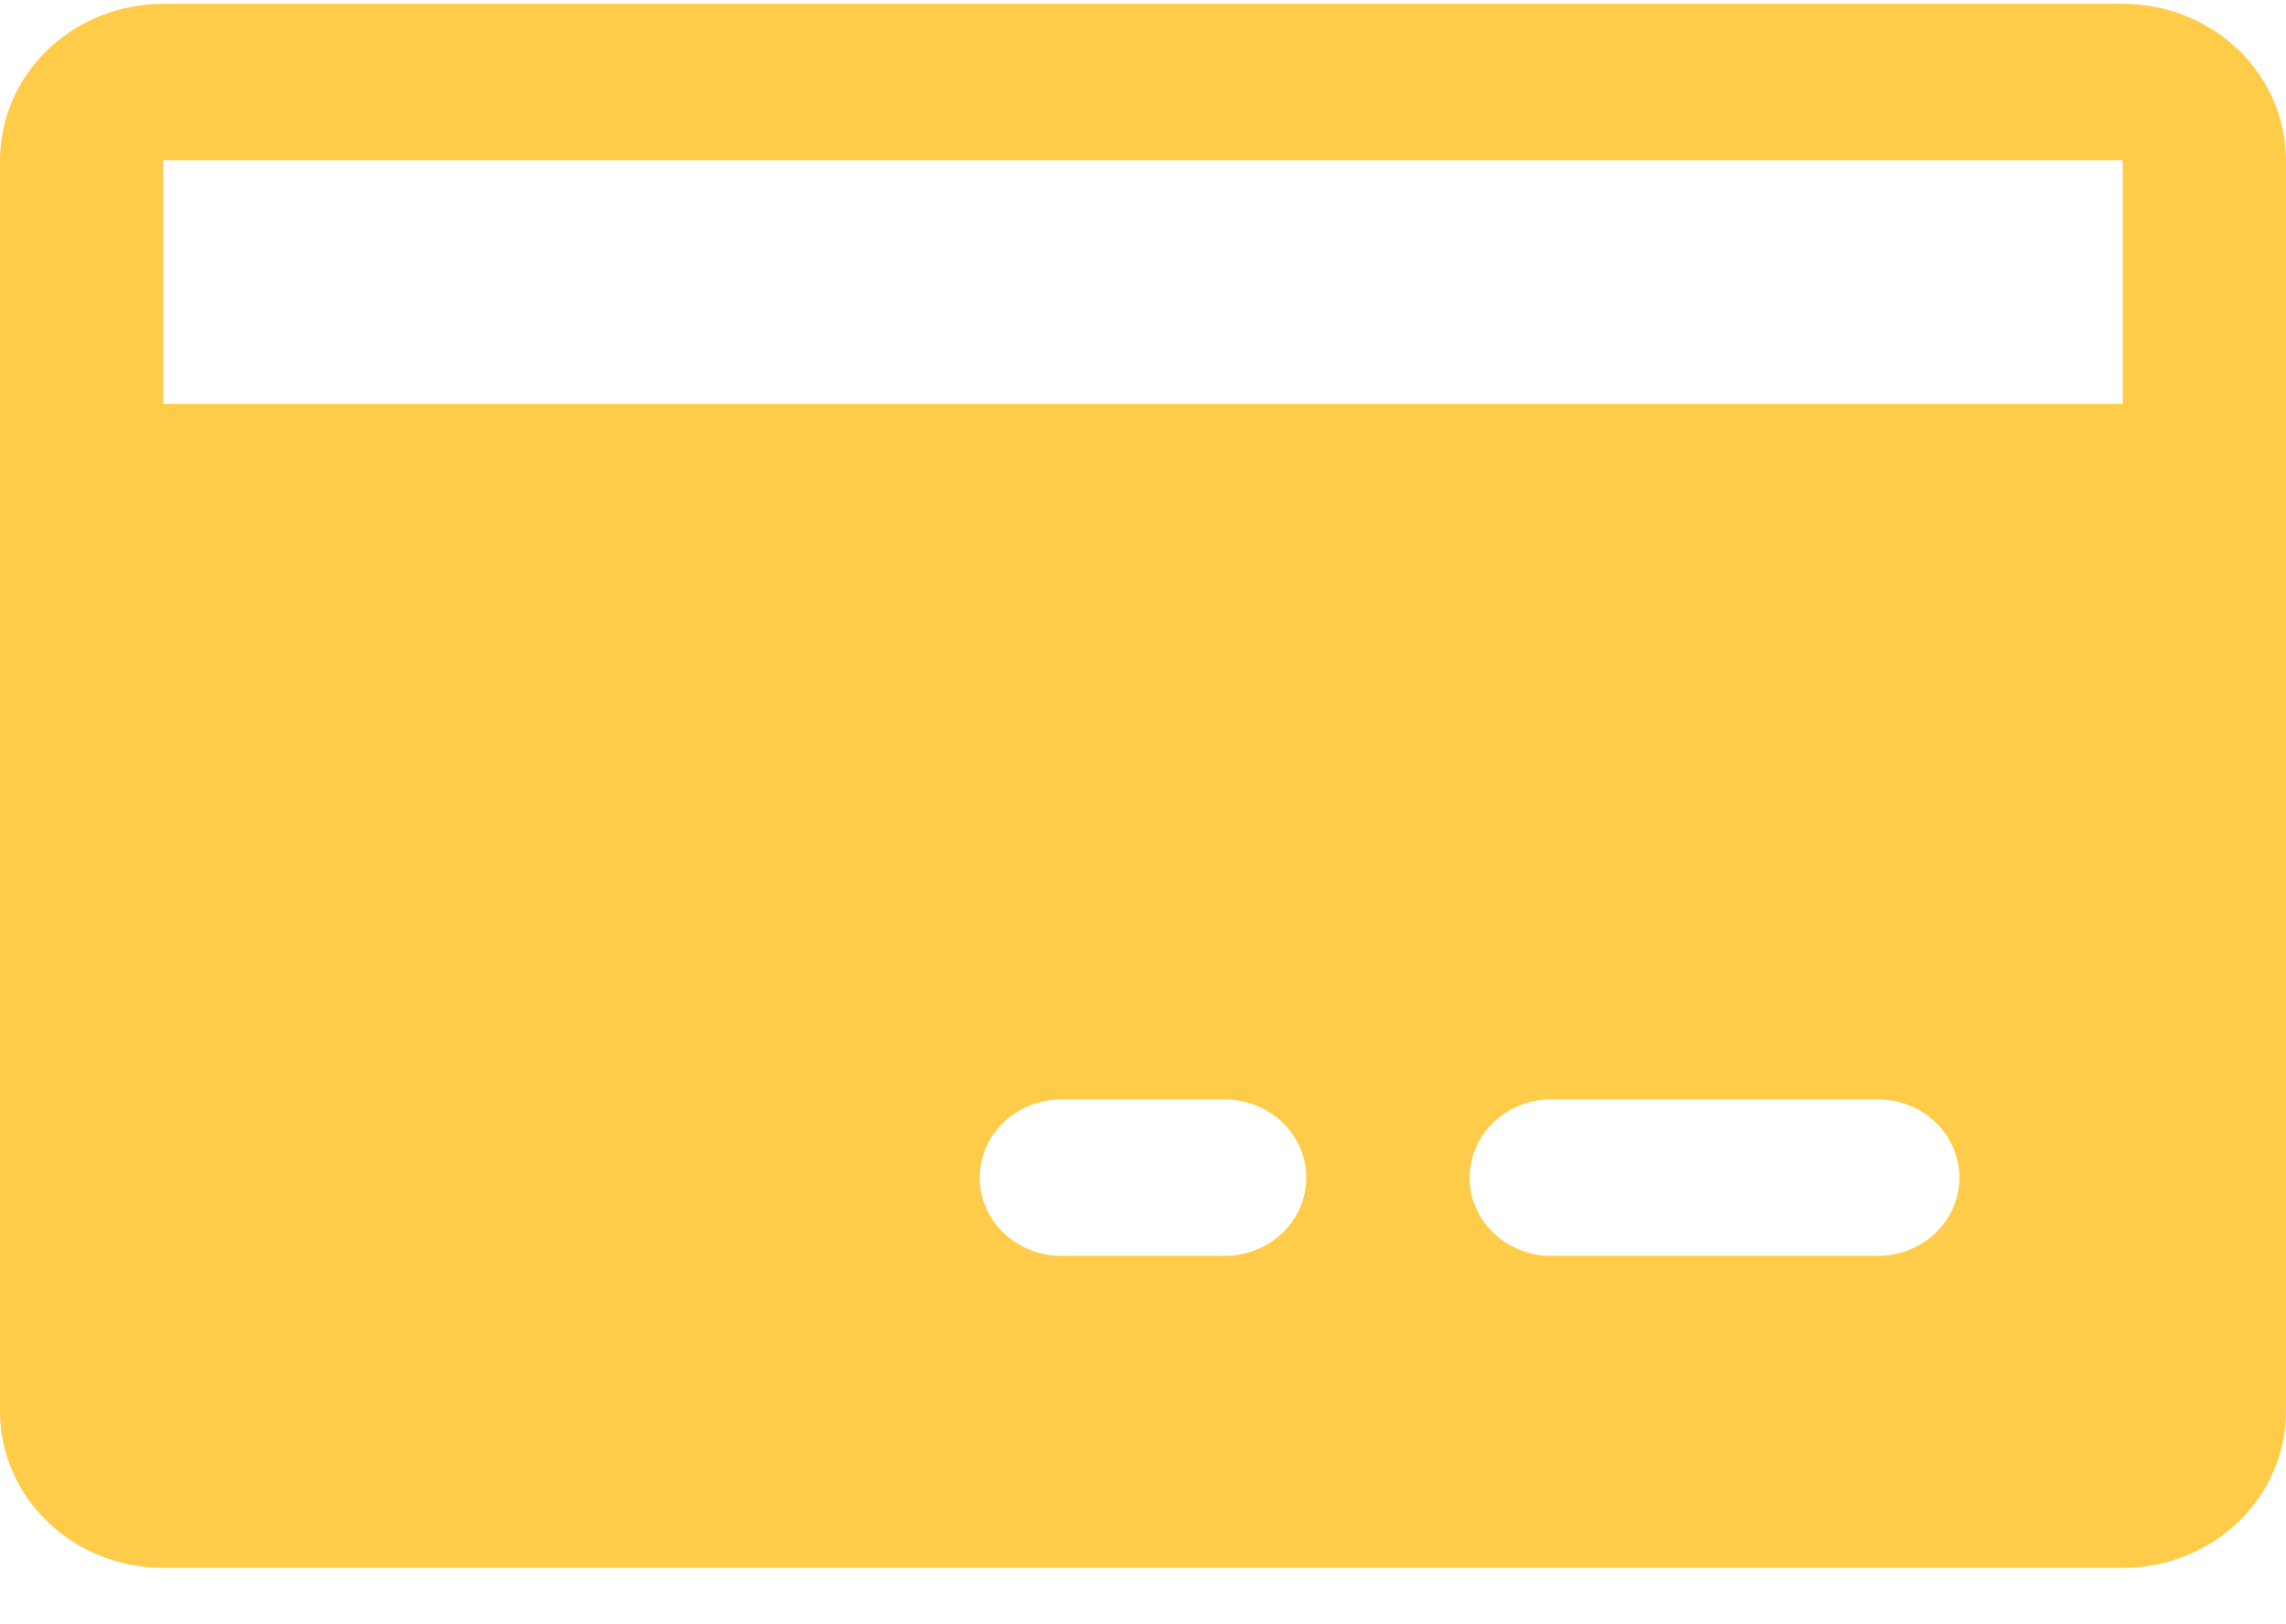 <svg xmlns="http://www.w3.org/2000/svg" width="38" height="27" viewBox="0 0 38 27" fill="none">
  <path d="M35.286 0.063H2.714C1.994 0.063 1.304 0.337 0.795 0.825C0.286 1.313 0 1.975 0 2.665V8.014V23.462C0 24.152 0.286 24.813 0.795 25.301C1.304 25.789 1.994 26.063 2.714 26.063H35.286C36.006 26.063 36.696 25.789 37.205 25.301C37.714 24.813 38 24.152 38 23.462V2.665C38 1.975 37.714 1.313 37.205 0.825C36.696 0.337 36.006 0.063 35.286 0.063ZM20.357 20.876H17.643C17.283 20.876 16.938 20.739 16.683 20.495C16.429 20.251 16.286 19.92 16.286 19.575C16.286 19.23 16.429 18.9 16.683 18.656C16.938 18.412 17.283 18.275 17.643 18.275H20.357C20.717 18.275 21.062 18.412 21.317 18.656C21.571 18.9 21.714 19.23 21.714 19.575C21.714 19.92 21.571 20.251 21.317 20.495C21.062 20.739 20.717 20.876 20.357 20.876ZM31.214 20.876H25.786C25.426 20.876 25.081 20.739 24.826 20.495C24.572 20.251 24.429 19.92 24.429 19.575C24.429 19.23 24.572 18.9 24.826 18.656C25.081 18.412 25.426 18.275 25.786 18.275H31.214C31.574 18.275 31.919 18.412 32.174 18.656C32.428 18.9 32.571 19.23 32.571 19.575C32.571 19.92 32.428 20.251 32.174 20.495C31.919 20.739 31.574 20.876 31.214 20.876ZM2.714 6.714V2.665H35.286V6.714H2.714Z" fill="#FFCC4A"/>
</svg>